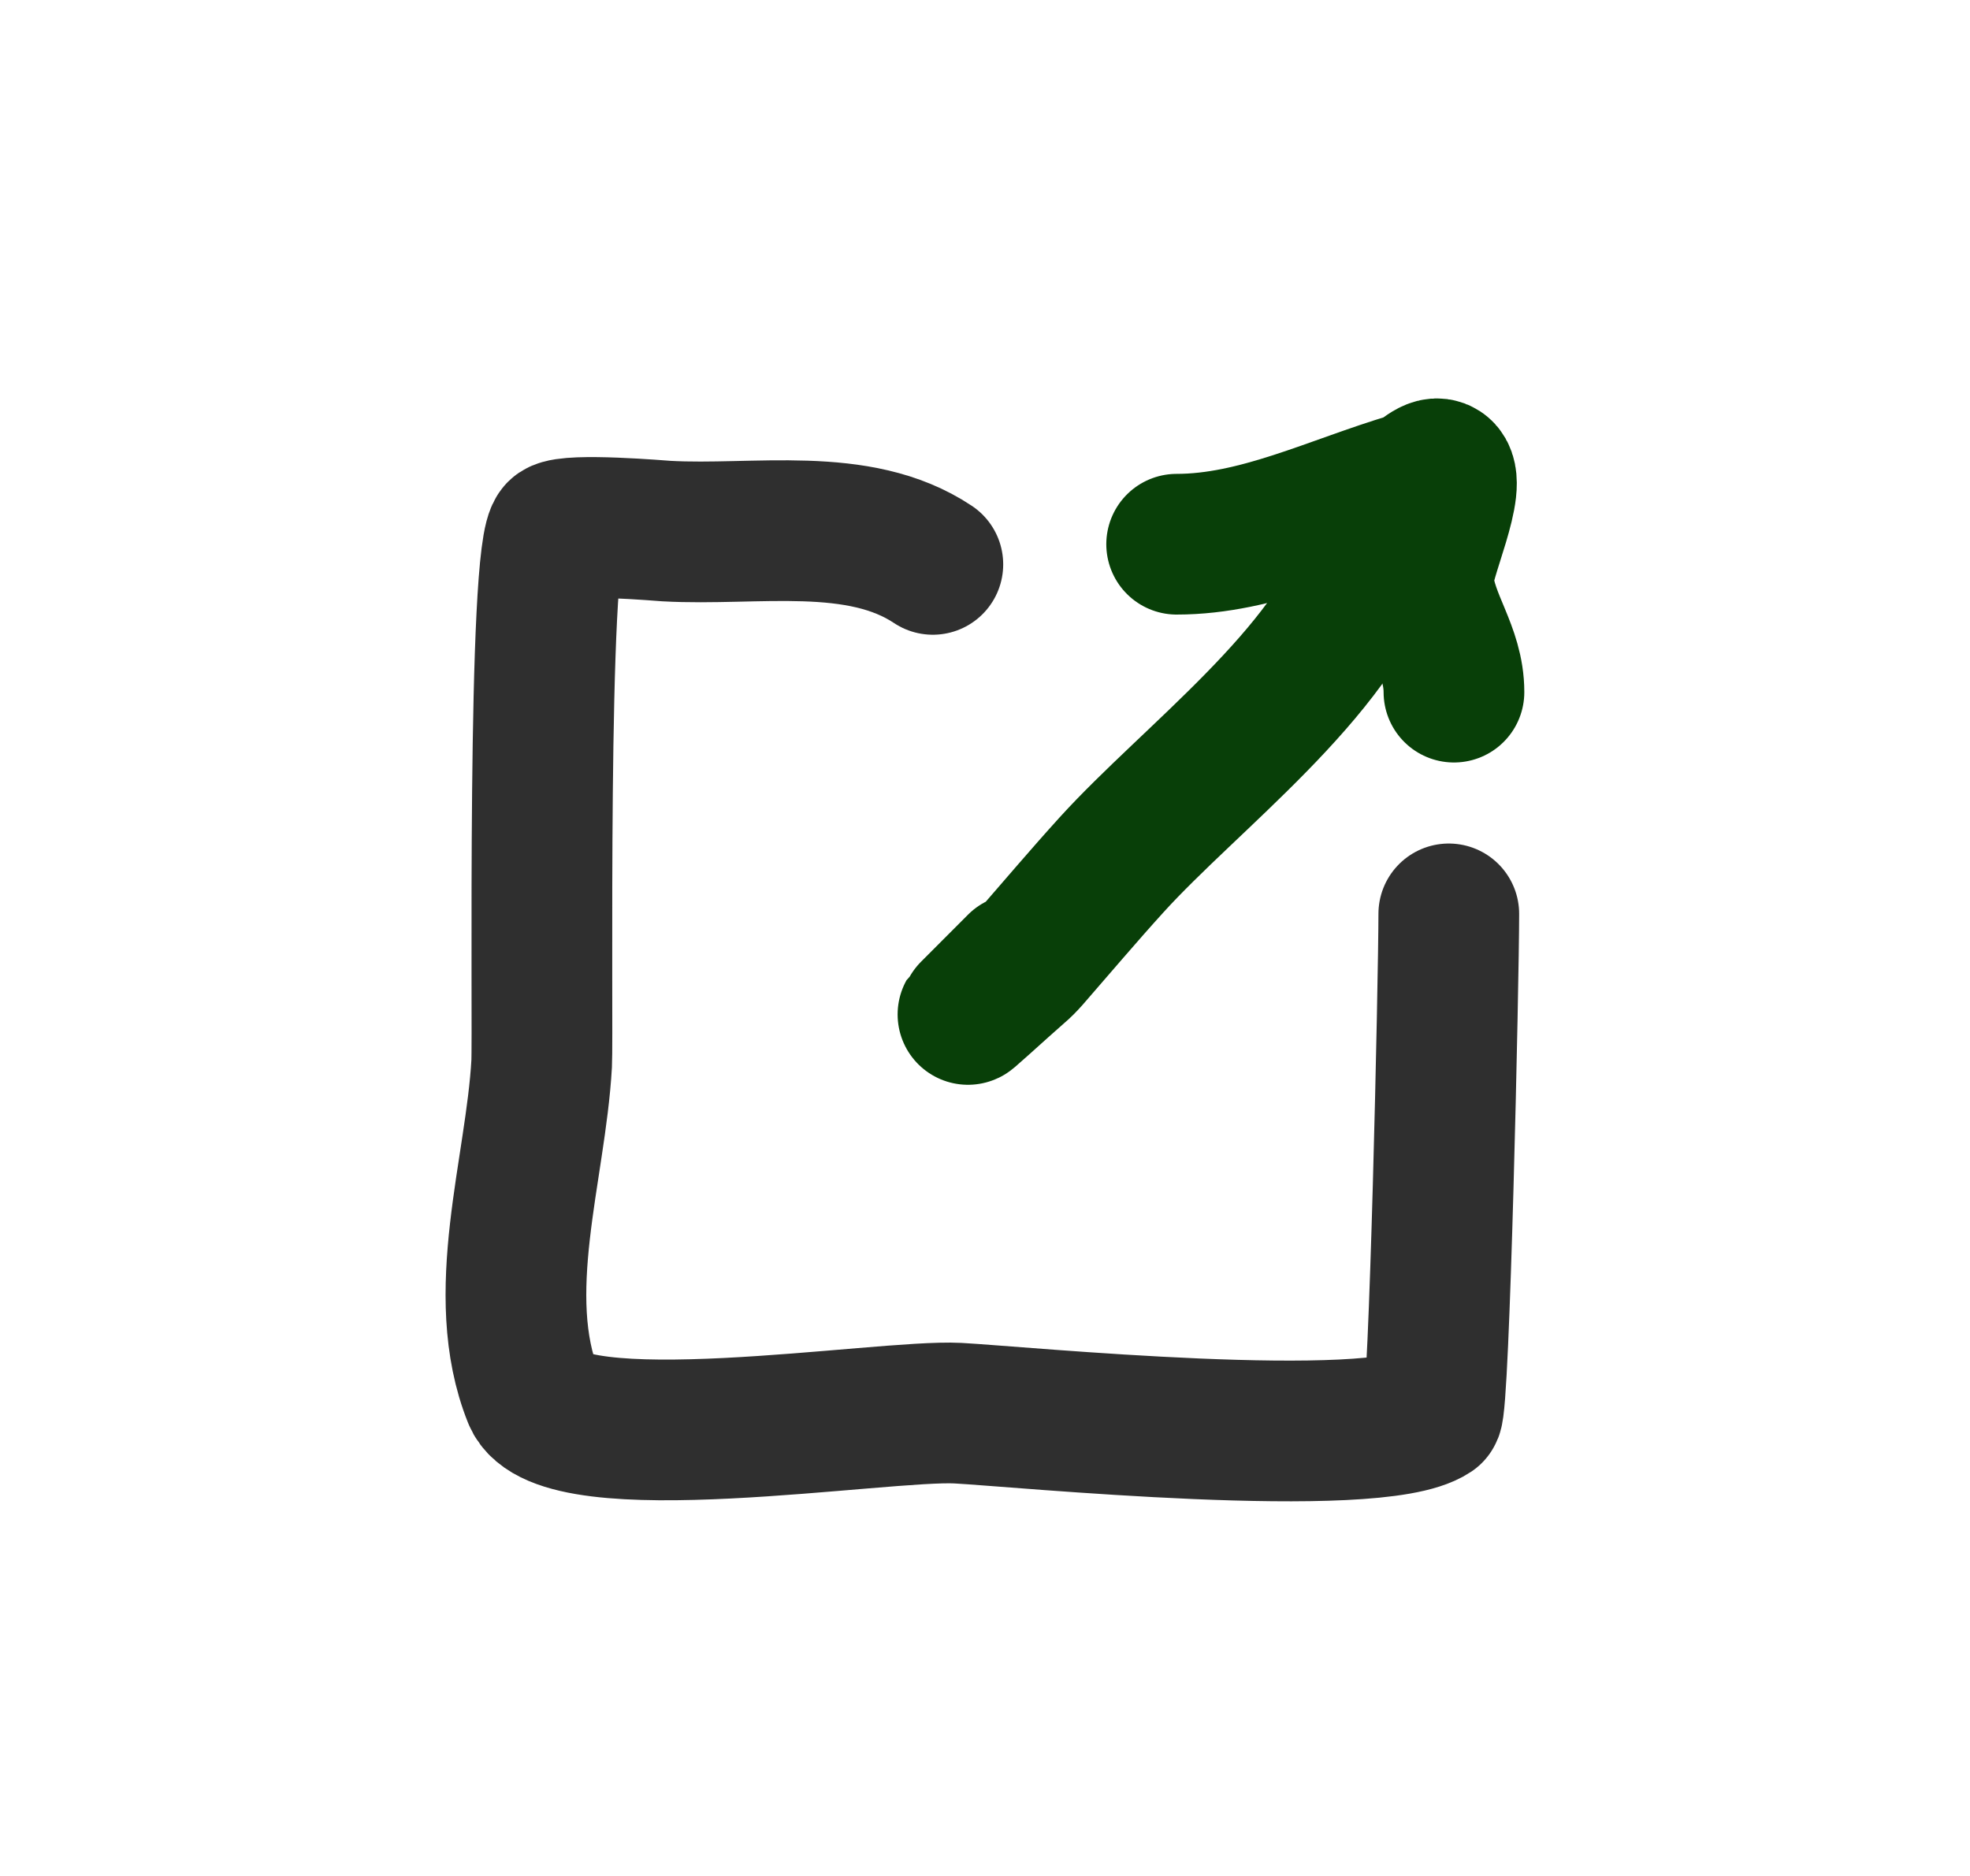 <svg width="21" height="20" viewBox="0 0 21 20" fill="none" xmlns="http://www.w3.org/2000/svg">
<path d="M9.944 6.017C9.15 5.488 8.057 5.715 7.105 5.662C7.057 5.659 6.08 5.576 5.951 5.662C5.721 5.815 5.791 11.033 5.774 11.34C5.711 12.466 5.249 13.799 5.685 14.889C5.968 15.596 9.403 15.024 10.21 15.066C10.865 15.101 14.653 15.475 15.267 15.066C15.343 15.016 15.444 10.448 15.444 9.743" stroke="#2F2F2F" stroke-width="1.5" stroke-miterlimit="10" stroke-linecap="round" stroke-linejoin="round"/>
<path d="M10.85 10.281C10.683 10.448 10.516 10.616 10.349 10.783C10.192 10.94 10.682 10.489 10.85 10.344C10.895 10.306 10.937 10.263 10.976 10.219C11.268 9.884 11.554 9.545 11.853 9.216C12.694 8.291 14.201 7.185 14.61 5.958" stroke="#083F08" stroke-width="1.5" stroke-miterlimit="10" stroke-linecap="round" stroke-linejoin="round"/>
<path d="M12.543 5.802C13.403 5.802 14.215 5.39 15.04 5.145C15.153 5.111 15.27 4.948 15.368 5.013C15.559 5.14 15.151 5.981 15.171 6.196C15.21 6.622 15.499 6.929 15.499 7.379" stroke="#083F08" stroke-width="1.5" stroke-miterlimit="10" stroke-linecap="round" stroke-linejoin="round"/>
</svg>
